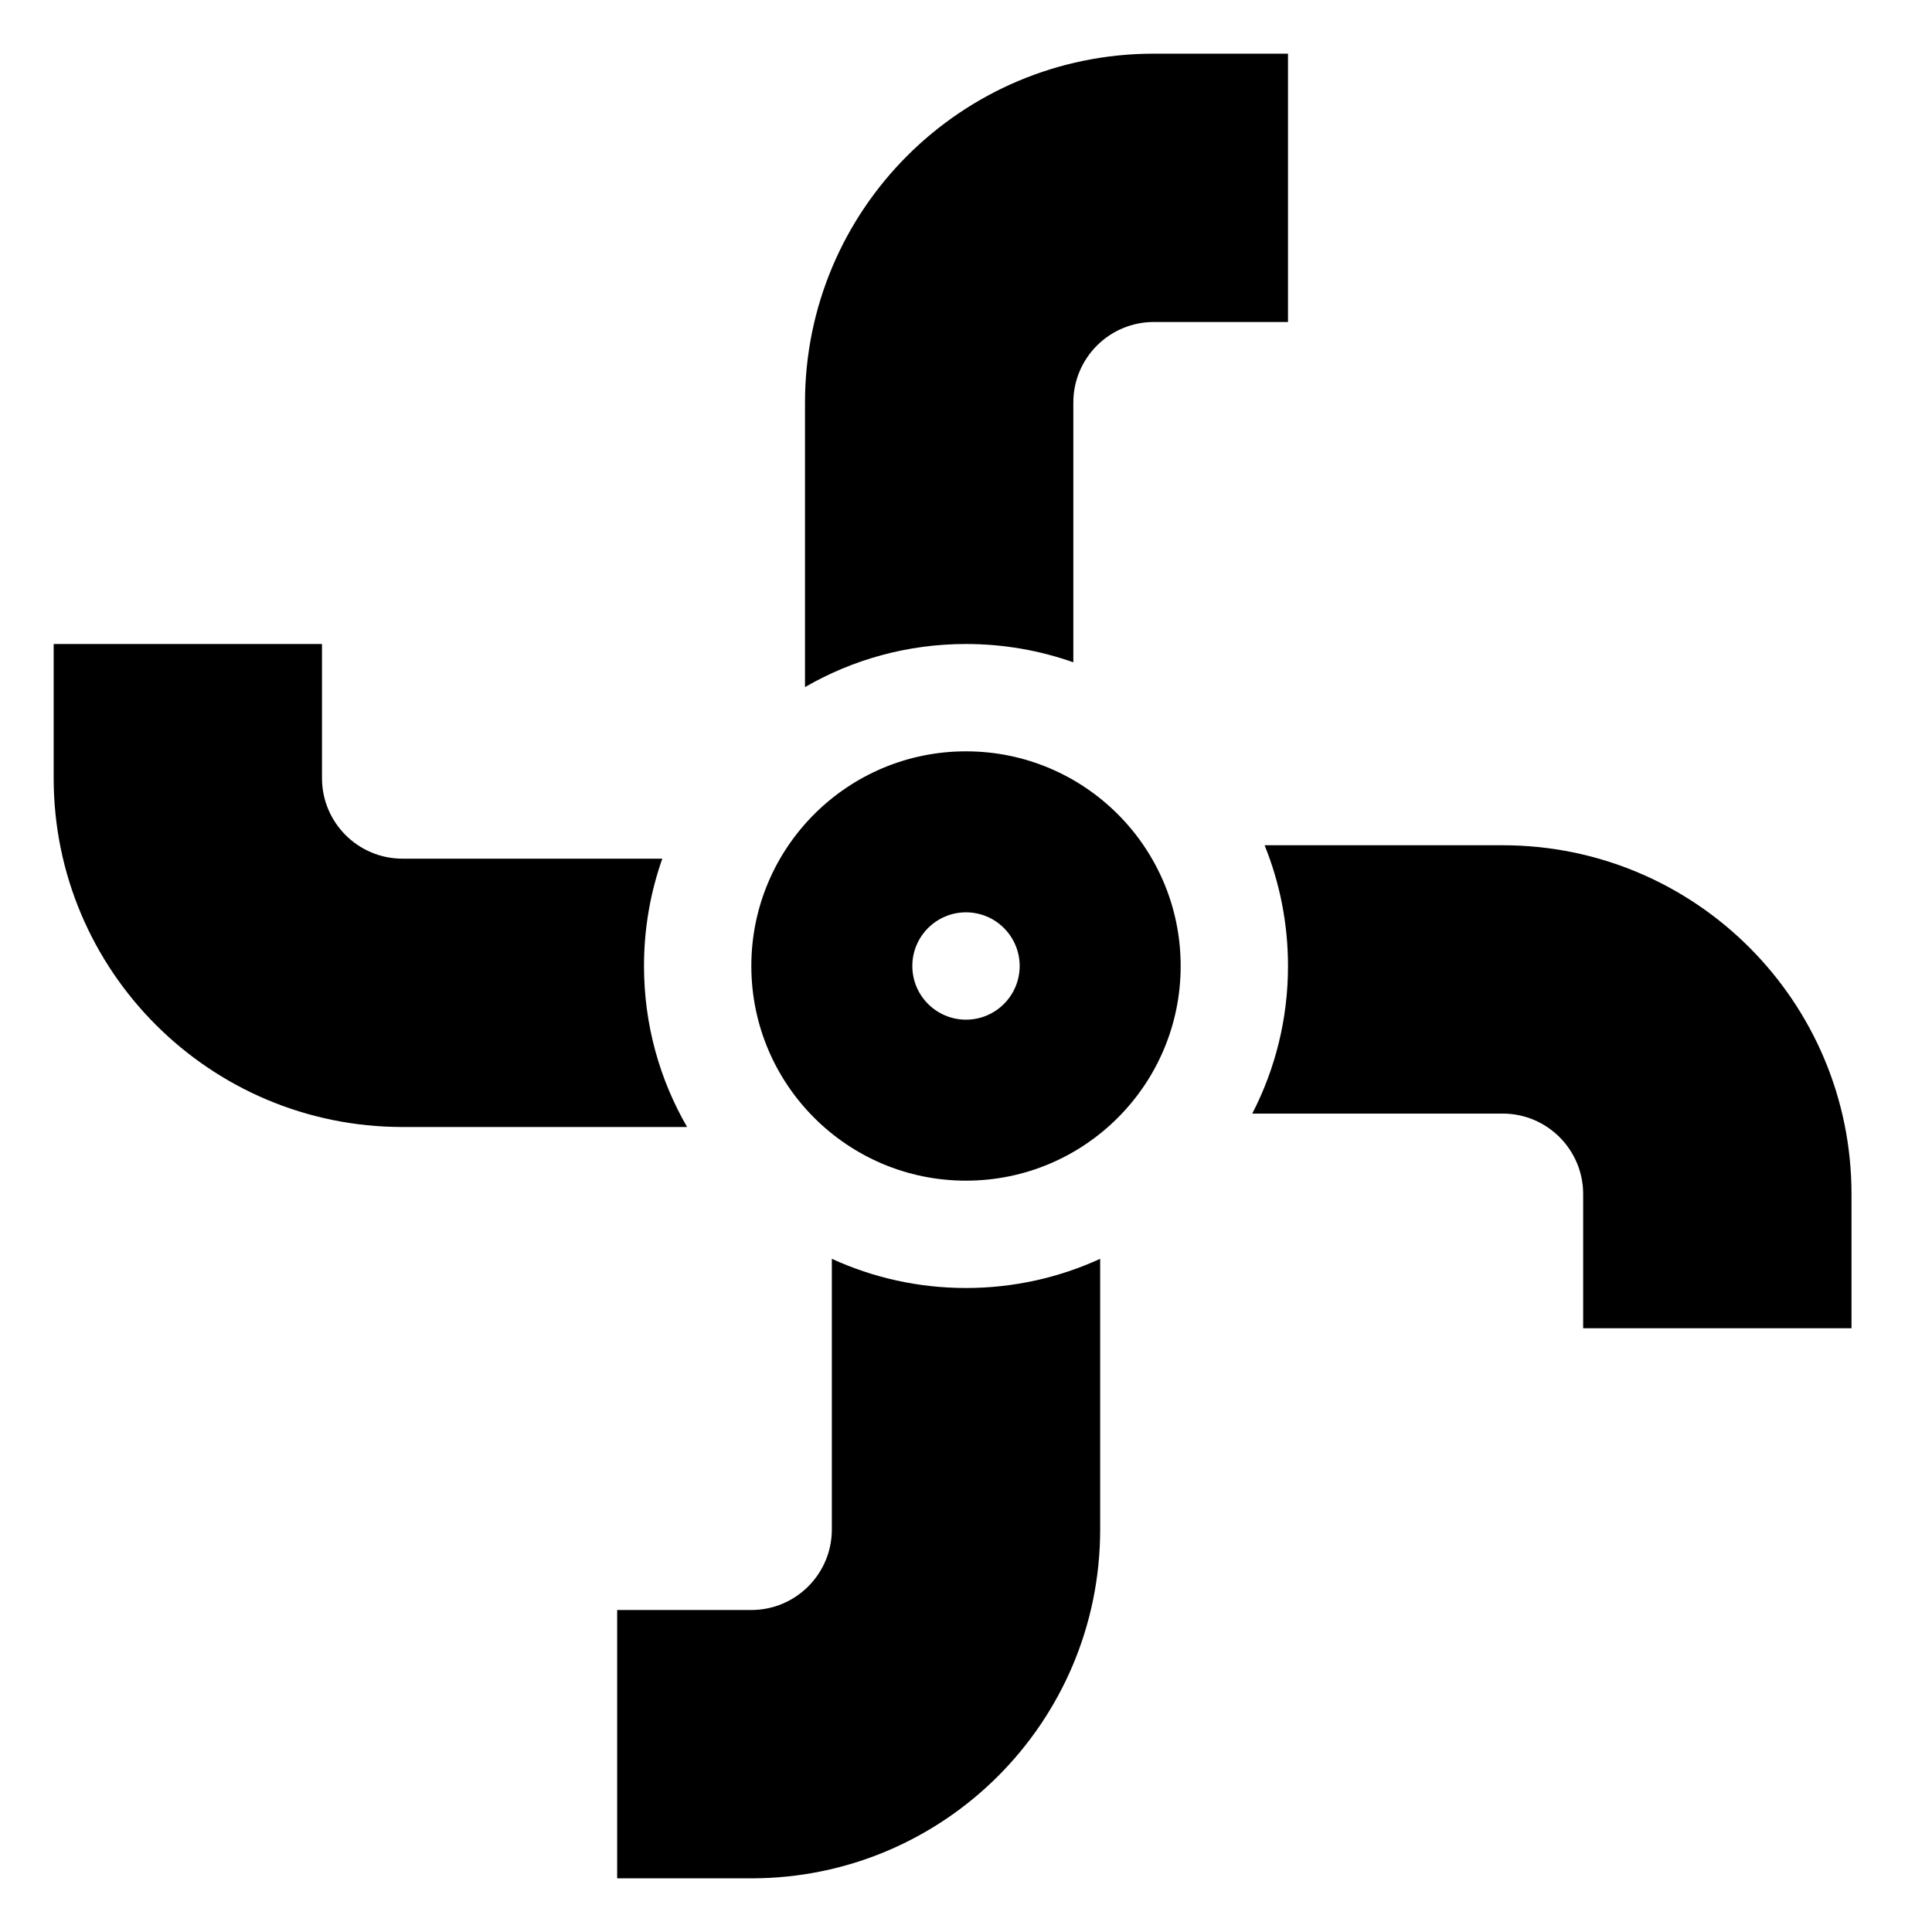 <svg width="36" height="36" viewBox="0 0 36 36" fill="none" xmlns="http://www.w3.org/2000/svg">
<path d="M20 7.5C20 6.672 20.672 6 21.5 6H24V1H21.5C17.91 1 15 3.91 15 7.5V12.803C15.883 12.292 16.907 12 18 12C18.701 12 19.374 12.12 20 12.341V7.5Z" fill="black"/>
<path d="M7.5 16L12.341 16C12.12 16.626 12 17.299 12 18C12 19.093 12.292 20.117 12.803 21H7.5C3.91 21 1 18.09 1 14.5V12H6V14.5C6 15.328 6.672 16 7.5 16Z" fill="black"/>
<path d="M15.5 28.5V23.456C16.261 23.805 17.108 24 18 24C18.892 24 19.739 23.805 20.5 23.456V28.5C20.5 32.09 17.59 35 14 35H11.5V30H14C14.828 30 15.5 29.328 15.5 28.5Z" fill="black"/>
<path d="M28 20.75H23.334C23.76 19.926 24 18.991 24 18C24 17.204 23.845 16.445 23.564 15.75L28 15.75C31.59 15.75 34.5 18.66 34.5 22.25V24.75H29.5V22.25C29.5 21.422 28.828 20.75 28 20.75Z" fill="black"/>
<path d="M22 18C22 20.209 20.209 22 18 22C15.791 22 14 20.209 14 18C14 15.791 15.791 14 18 14C20.209 14 22 15.791 22 18ZM17 18C17 18.552 17.448 19 18 19C18.552 19 19 18.552 19 18C19 17.448 18.552 17 18 17C17.448 17 17 17.448 17 18Z" fill="black"/>
</svg>

